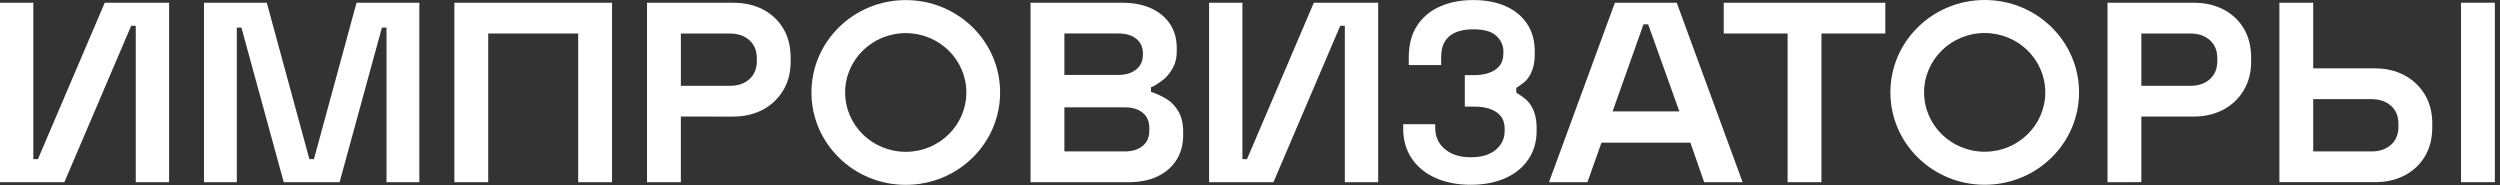 <?xml version="1.0" encoding="UTF-8"?> <svg xmlns="http://www.w3.org/2000/svg" width="243" height="18" viewBox="0 0 243 18" fill="none"><rect x="0" y="0" width="243" height="18" fill="#333333" stroke="none"/> <path d="M3.24 0.267V15.466H3.688L10.181 0.267H16.436V17.71H13.196V2.511H12.748L6.255 17.71H0V0.267H3.24Z" fill="white"></path> <path d="M120.762 0.267V15.466H121.211L127.703 0.267H133.958V17.71H130.718V2.511H130.27L123.778 17.71H117.523V0.267H120.762Z" fill="white"></path> <path d="M19.828 17.708V0.267H25.932L30.072 15.466H30.515L34.655 0.267H40.76V17.71H37.57V2.684H37.122L33.008 17.71H27.58L23.467 2.684H23.018V17.71L19.828 17.708Z" fill="white"></path> <path d="M59.491 0.267V17.71H56.202V3.256H47.454V17.708H44.164V0.267H59.491Z" fill="white"></path> <path d="M62.89 17.708V0.267L71.272 0.268C72.369 0.268 73.336 0.488 74.175 0.928C75.013 1.369 75.67 1.987 76.142 2.785C76.616 3.582 76.852 4.53 76.852 5.625V5.974C76.852 7.053 76.607 7.996 76.117 8.803C75.627 9.609 74.962 10.232 74.123 10.671C73.285 11.111 72.334 11.331 71.27 11.331L66.178 11.329V17.708H62.89ZM66.18 8.34L70.948 8.342C71.728 8.342 72.359 8.126 72.841 7.694C73.323 7.262 73.564 6.673 73.564 5.926V5.677C73.564 4.93 73.323 4.34 72.841 3.908C72.359 3.476 71.728 3.261 70.948 3.261L66.18 3.259V8.34Z" fill="white"></path> <path d="M204.85 17.708V0.265L213.231 0.267C214.329 0.267 215.295 0.487 216.134 0.927C216.972 1.367 217.629 1.985 218.102 2.784C218.576 3.581 218.812 4.528 218.812 5.624V5.972C218.812 7.052 218.566 7.995 218.076 8.801C217.586 9.607 216.921 10.231 216.083 10.669C215.244 11.109 214.293 11.329 213.23 11.329L208.138 11.328V17.706L204.85 17.708ZM208.139 8.338L212.907 8.34C213.688 8.34 214.319 8.125 214.801 7.693C215.283 7.261 215.524 6.671 215.524 5.924V5.675C215.524 4.928 215.283 4.339 214.801 3.907C214.319 3.474 213.688 3.259 212.907 3.259L208.139 3.258V8.338Z" fill="white"></path> <path d="M100.168 0.267H109.097C110.161 0.267 111.086 0.445 111.876 0.803C112.665 1.161 113.28 1.667 113.72 2.323C114.161 2.98 114.381 3.764 114.381 4.678V4.927C114.381 5.723 114.231 6.215 113.932 6.722C113.634 7.228 113.28 7.619 112.874 7.893C112.466 8.168 112.241 8.362 111.876 8.48V8.928C112.241 9.028 113.004 9.374 113.436 9.649C113.868 9.924 114.238 10.317 114.544 10.833C114.851 11.349 115.005 12.02 115.005 12.851V13.1C115.005 14.063 114.781 14.889 114.332 15.58C113.884 16.269 113.264 16.797 112.476 17.162C111.687 17.528 110.768 17.71 109.722 17.71H100.168V0.267ZM103.458 7.281H108.749C109.43 7.281 109.991 7.106 110.431 6.758C110.871 6.409 111.091 5.927 111.091 5.312V5.224C111.091 4.592 110.874 4.107 110.444 3.767C110.011 3.426 109.448 3.256 108.749 3.256H103.458V7.281ZM103.458 14.719H109.322C110.037 14.719 110.614 14.544 111.054 14.195C111.494 13.846 111.714 13.348 111.714 12.7V12.451C111.714 11.803 111.497 11.304 111.067 10.955C110.635 10.607 110.053 10.431 109.322 10.431H103.458V14.719Z" fill="white"></path> <path d="M173.756 17.708V3.256H167.546V0.267H183.254V3.256H177.044V17.708H173.756Z" fill="white"></path> <path d="M224.845 0.265V6.644H230.835C231.898 6.644 232.849 6.864 233.688 7.304C234.526 7.744 235.191 8.367 235.681 9.172C236.171 9.977 236.417 10.92 236.417 12.001V12.349C236.417 13.445 236.181 14.393 235.707 15.189C235.233 15.986 234.578 16.605 233.739 17.046C232.901 17.486 231.932 17.706 230.837 17.706H221.557V0.265H224.845ZM224.845 14.719H230.512C231.293 14.719 231.924 14.502 232.406 14.071C232.888 13.639 233.129 13.05 233.129 12.303V12.054C233.129 11.307 232.888 10.716 232.406 10.285C231.924 9.853 231.293 9.638 230.512 9.638H224.845V14.719Z" fill="white"></path> <path d="M239.21 17.708V0.265H242.5V17.708H239.21Z" fill="white"></path> <path d="M162.978 0.263H156.967L150.56 17.711H154.299L155.663 13.867H164.308L165.643 17.711H169.382L162.978 0.263ZM156.745 10.825L159.746 2.368H160.202L163.232 10.825H156.745Z" fill="white"></path> <path d="M202.084 8.979C202.084 4.021 197.979 0 192.915 0C187.85 0 183.746 4.021 183.746 8.979C183.746 13.938 187.852 17.959 192.915 17.959C197.978 17.959 202.084 13.938 202.084 8.979ZM187.021 8.979C187.021 5.794 189.659 3.211 192.912 3.211C196.164 3.211 198.802 5.794 198.802 8.979C198.802 12.165 196.164 14.748 192.912 14.748C189.659 14.748 187.021 12.165 187.021 8.979Z" fill="white"></path> <path d="M97.211 8.987C97.211 4.029 93.107 0.008 88.042 0.008C82.977 0.008 78.873 4.029 78.873 8.987C78.873 13.946 82.979 17.967 88.042 17.967C93.105 17.967 97.211 13.946 97.211 8.987ZM82.148 8.987C82.148 5.802 84.786 3.219 88.039 3.219C91.291 3.219 93.929 5.802 93.929 8.987C93.929 12.173 91.291 14.756 88.039 14.756C84.786 14.756 82.148 12.173 82.148 8.987Z" fill="white"></path> <path d="M146.128 5.214C146.128 5.704 146.001 6.102 145.747 6.409C145.493 6.716 145.151 6.941 144.724 7.087C144.295 7.233 143.811 7.306 143.272 7.306H142.379V10.362H143.338C143.889 10.362 144.382 10.436 144.819 10.586C145.256 10.735 145.604 10.965 145.863 11.278C146.121 11.591 146.251 11.998 146.251 12.497V12.732C146.251 13.466 145.964 14.076 145.389 14.56C144.814 15.045 144.001 15.286 142.949 15.286C141.913 15.286 141.079 15.024 140.448 14.5C139.817 13.977 139.5 13.278 139.5 12.402V12.075H136.392V12.497C136.392 13.623 136.671 14.595 137.23 15.416C137.789 16.237 138.562 16.866 139.55 17.303C140.538 17.74 141.67 17.96 142.949 17.96C144.228 17.96 145.349 17.745 146.312 17.316C147.275 16.887 148.025 16.277 148.558 15.488C149.093 14.699 149.36 13.773 149.36 12.711V12.43C149.36 11.445 149.125 10.645 148.656 10.027C148.341 9.614 147.81 9.273 147.382 9.003V8.549C147.739 8.301 148.216 8.001 148.487 7.643C148.948 7.037 149.178 6.252 149.178 5.286V5C149.178 3.956 148.932 3.062 148.439 2.32C147.948 1.577 147.254 1.006 146.357 0.606C145.461 0.206 144.409 0.005 143.199 0.005C141.99 0.005 140.912 0.214 139.969 0.63C139.025 1.046 138.284 1.667 137.743 2.491C137.203 3.315 136.932 4.348 136.932 5.59V6.324H140.078V5.59C140.078 4.938 140.204 4.411 140.453 4.011C140.703 3.611 141.061 3.317 141.531 3.129C142 2.941 142.555 2.848 143.201 2.848C144.17 2.848 144.883 3.031 145.342 3.399C145.802 3.767 146.129 4.326 146.129 4.964L146.128 5.214Z" fill="white"></path> </svg> 